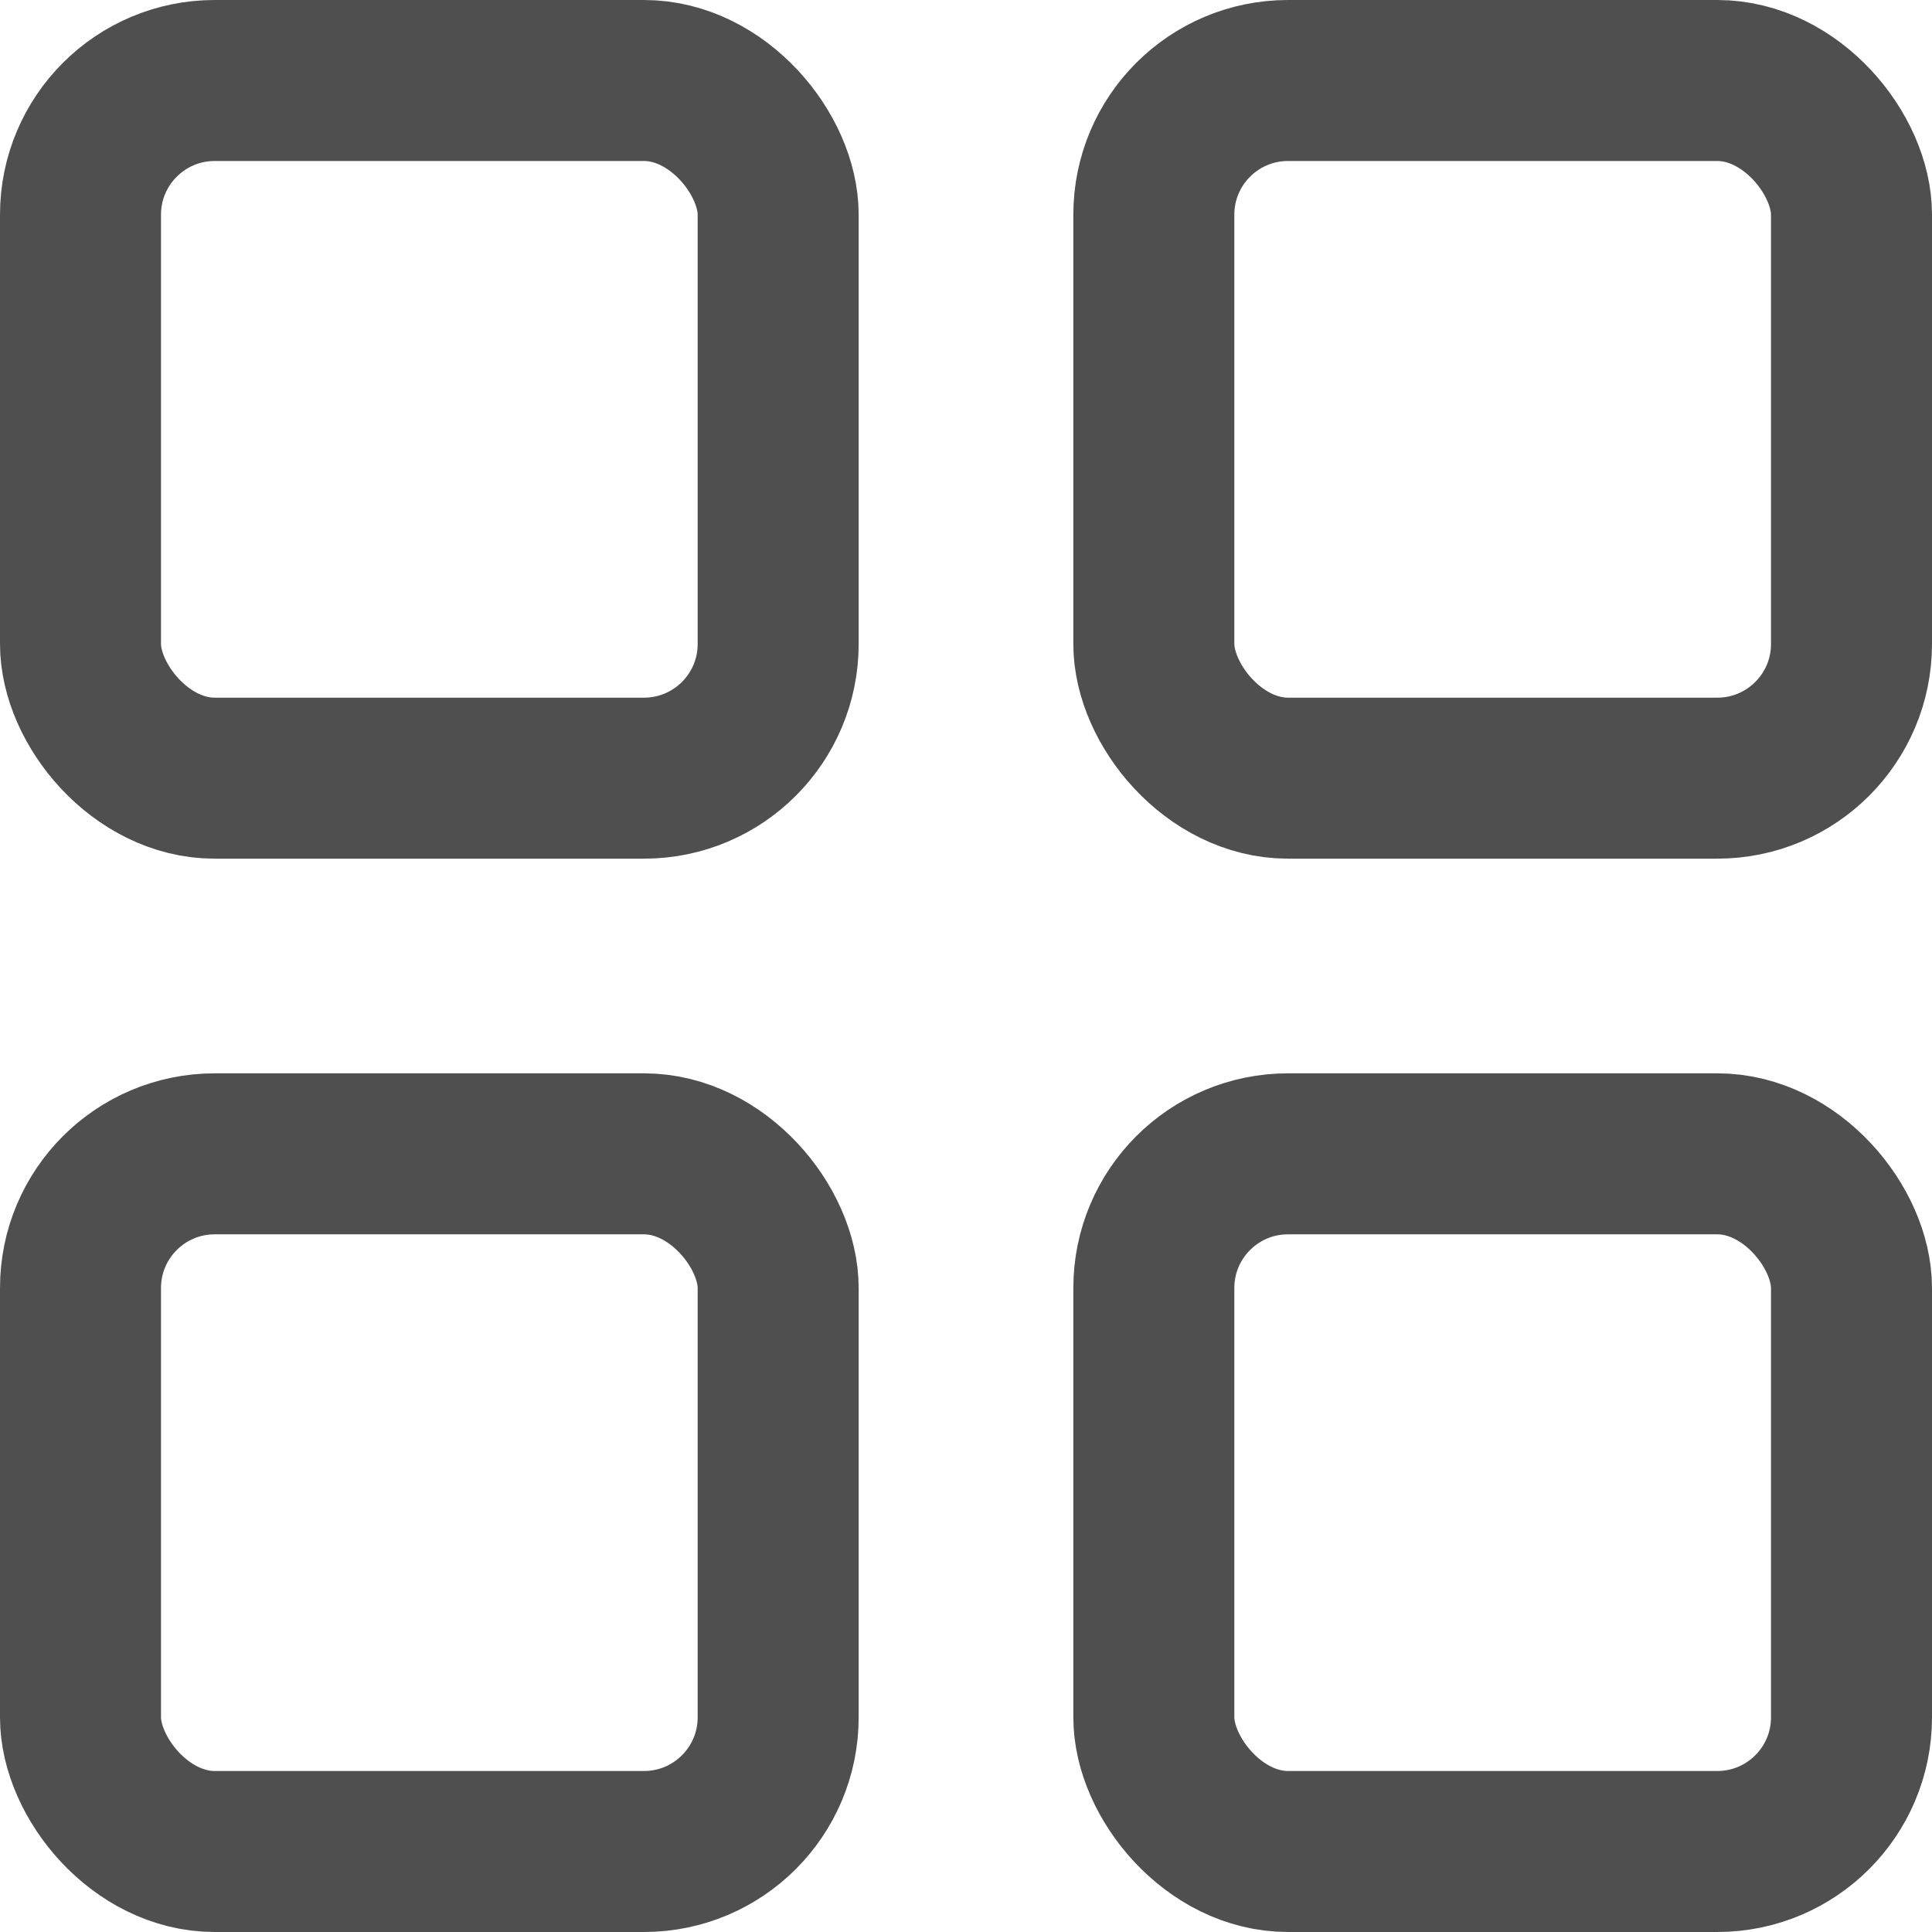 <svg width="18" height="18" viewBox="0 0 18 18" fill="none" xmlns="http://www.w3.org/2000/svg">
<rect x="0.75" y="0.75" width="6.5" height="6.5" rx="1.25" stroke="#4F4F4F" stroke-width="1.5"/>
<rect x="10.75" y="0.75" width="6.5" height="6.5" rx="1.25" stroke="#4F4F4F" stroke-width="1.5"/>
<rect x="0.75" y="10.75" width="6.5" height="6.5" rx="1.25" stroke="#4F4F4F" stroke-width="1.5"/>
<rect x="10.75" y="10.75" width="6.5" height="6.5" rx="1.25" stroke="#4F4F4F" stroke-width="1.5"/>
</svg>
